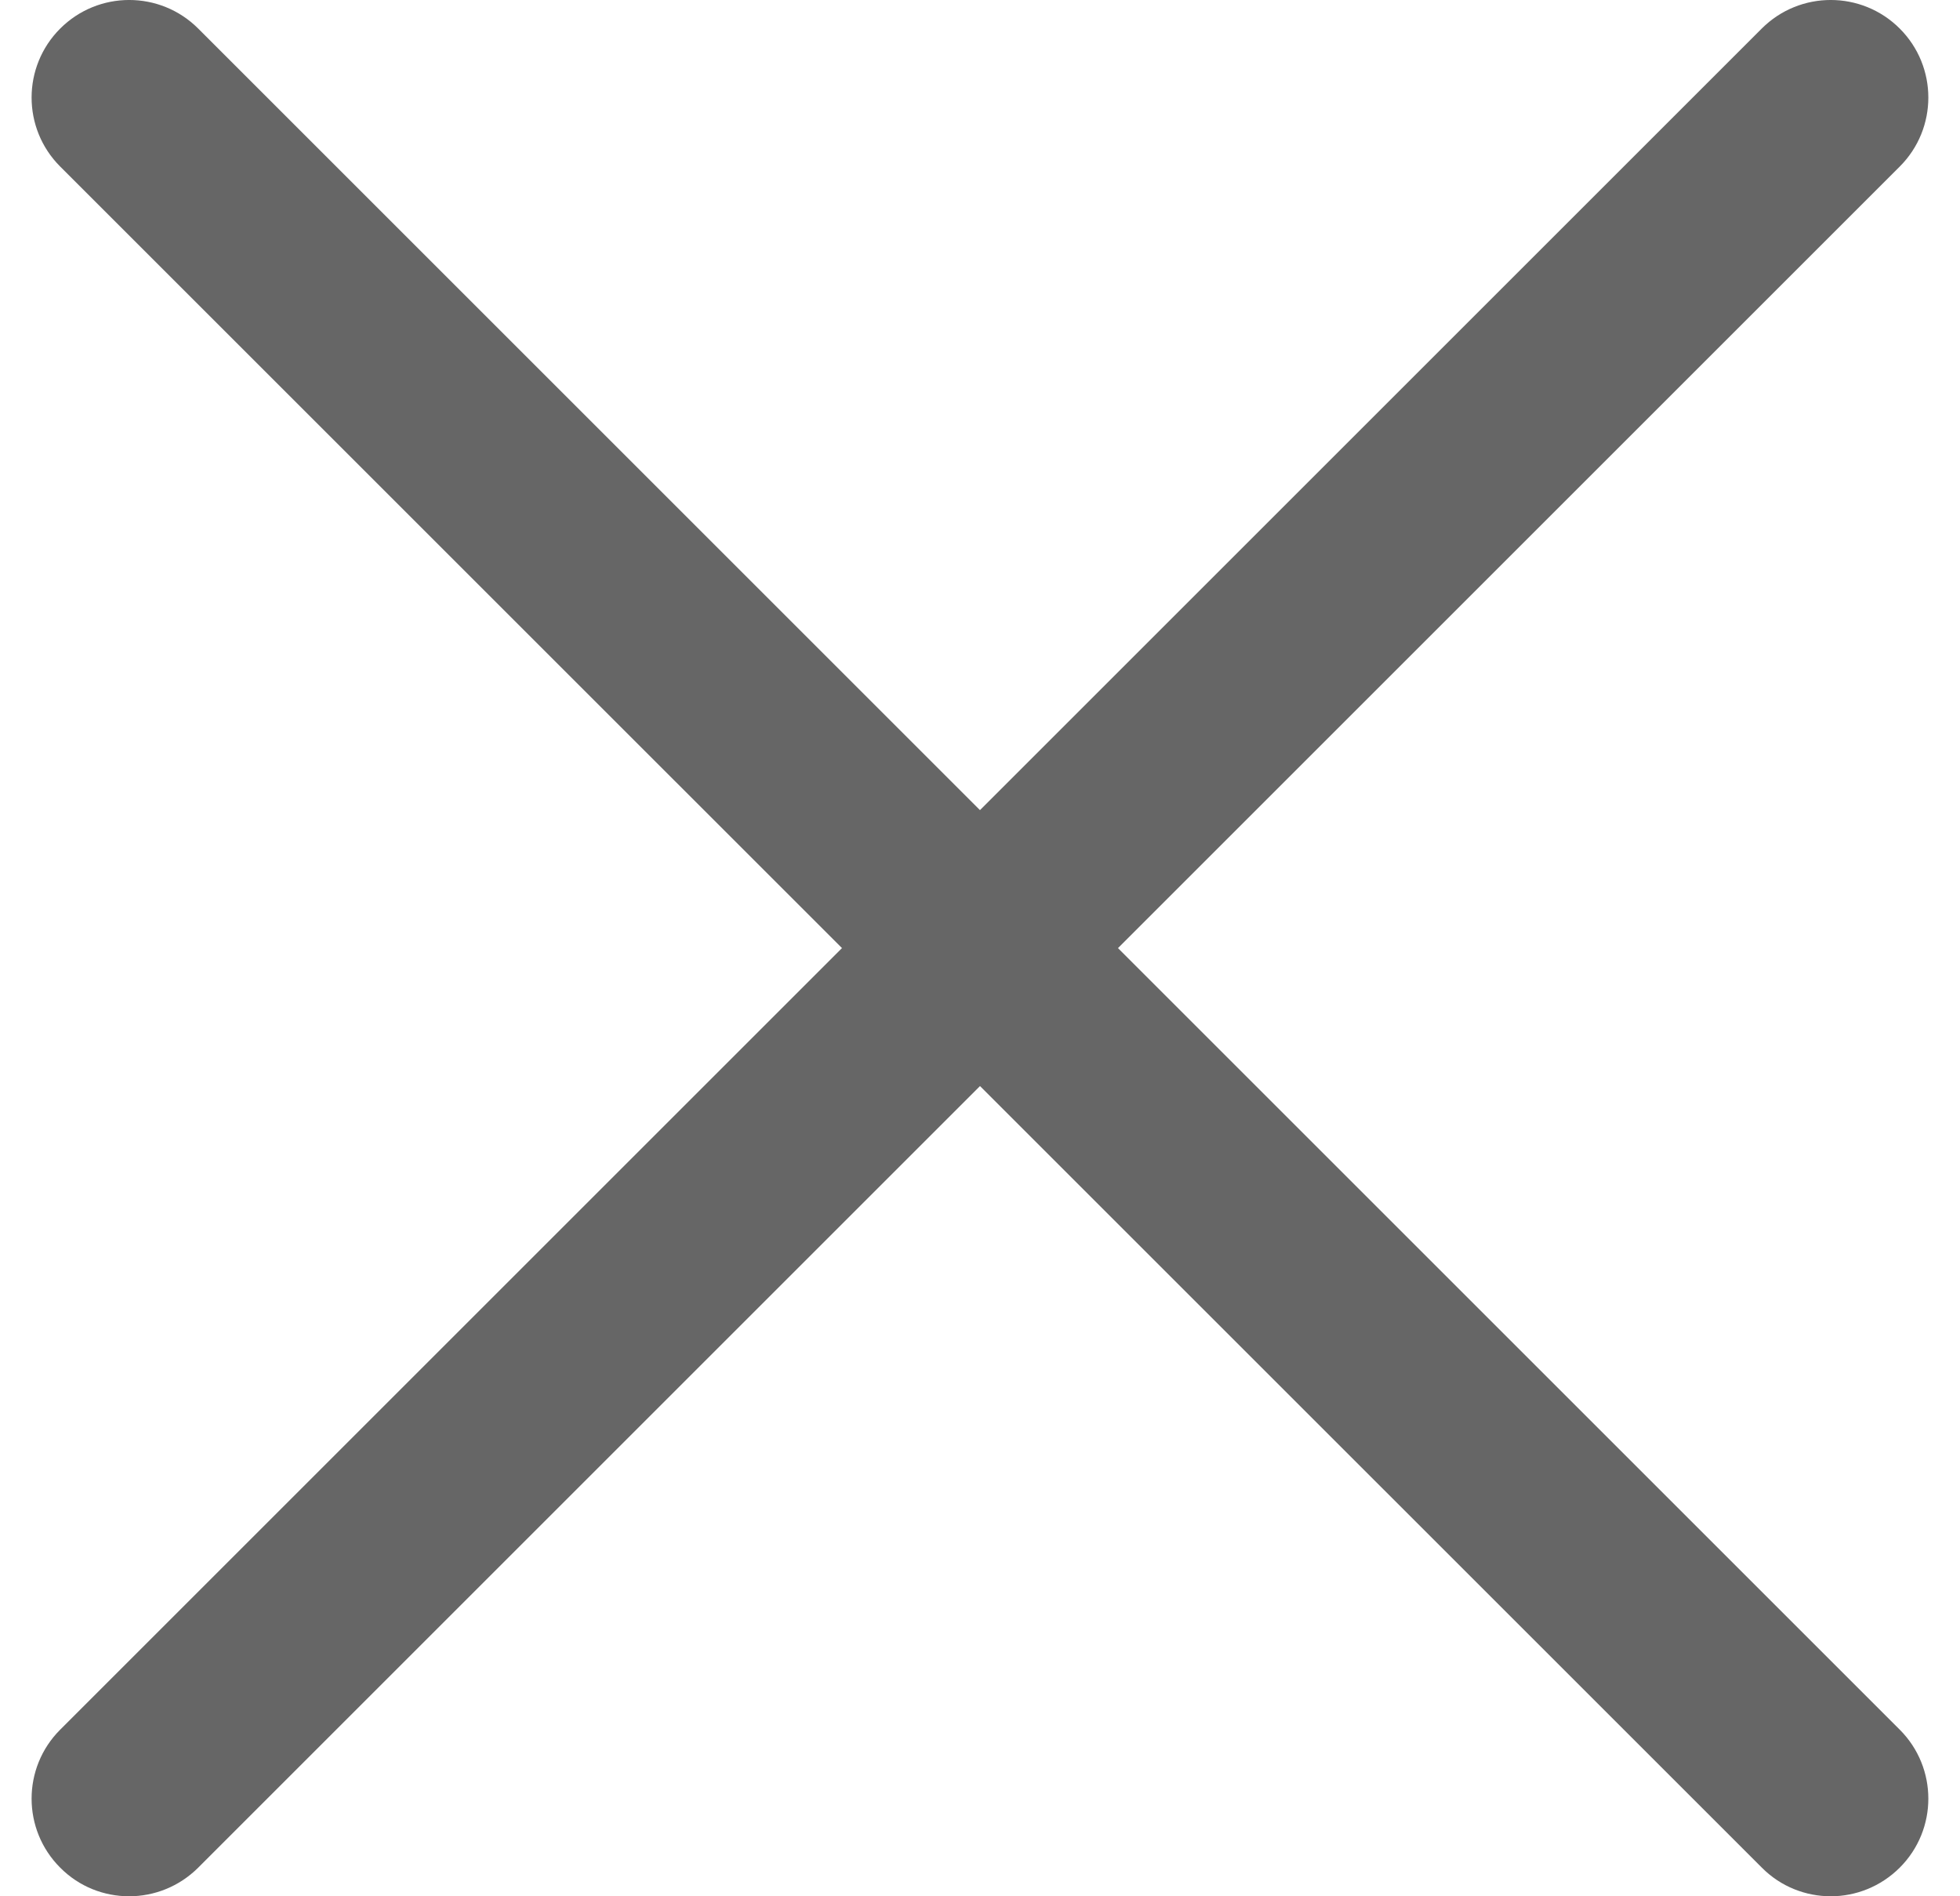 <svg width="31" height="30" viewBox="0 0 31 30" fill="none" xmlns="http://www.w3.org/2000/svg">
  <g opacity="0.6">
    <path
      d="M2.043 30C1.647 30 1.252 29.85 0.952 29.547C0.349 28.944 0.349 27.967 0.952 27.364L27.864 0.452C28.467 -0.151 29.444 -0.151 30.047 0.452C30.65 1.055 30.65 2.032 30.047 2.635L3.135 29.547C2.833 29.848 2.437 30 2.043 30Z" fill="currentColor"/>
    <path
      d="M28.957 30C28.562 30 28.167 29.85 27.866 29.547L0.952 2.635C0.349 2.032 0.349 1.055 0.952 0.452C1.555 -0.151 2.532 -0.151 3.135 0.452L30.047 27.364C30.65 27.967 30.65 28.944 30.047 29.547C29.745 29.848 29.35 30 28.957 30Z" fill="currentColor"/>
  </g>
</svg>
